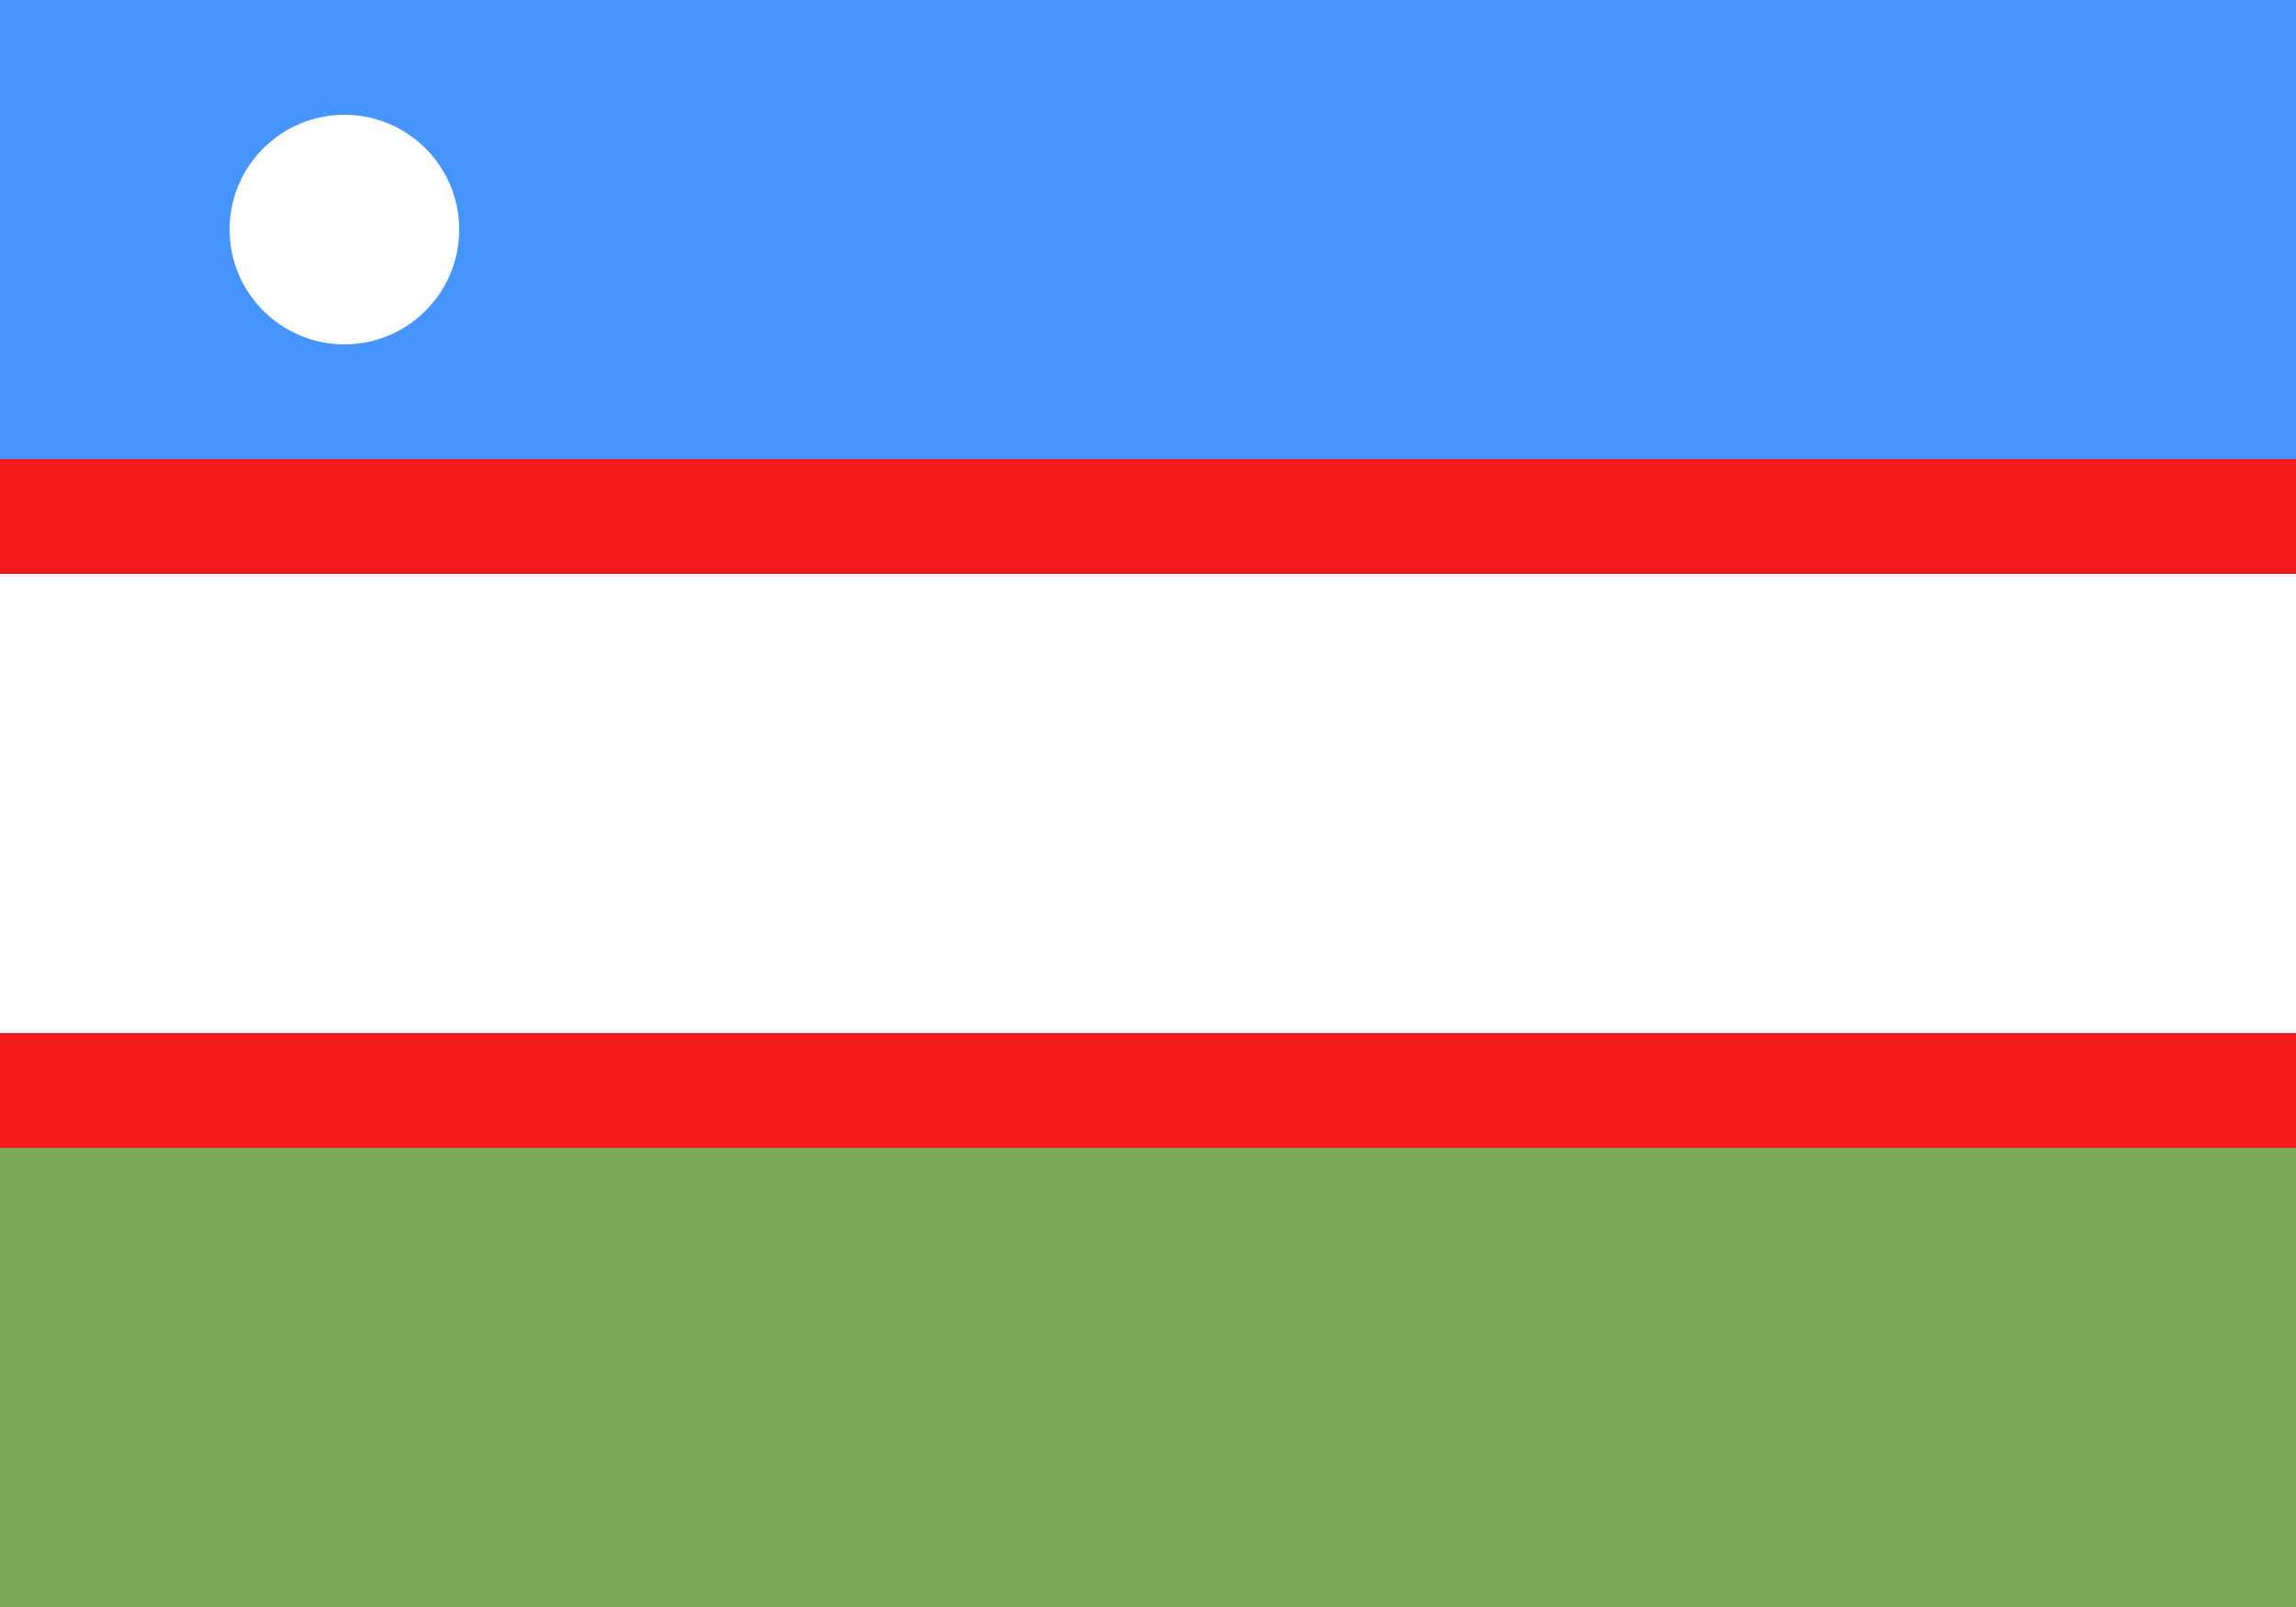 <svg width="20" height="14" viewBox="0 0 20 14" fill="none" xmlns="http://www.w3.org/2000/svg">
<rect x="0" y="0" width="20" height="14" fill="#333333" stroke="none"/>
<rect width="20" height="4" fill="#4695FF"/>
<rect y="10" width="20" height="4" fill="#7BA956"/>
<rect y="5" width="20" height="4" fill="white"/>
<line y1="4.5" x2="20" y2="4.5" stroke="#F41A1A"/>
<line y1="9.5" x2="20" y2="9.5" stroke="#F41A1A"/>
<path d="M4 2C4 2.552 3.552 3 3 3C2.448 3 2 2.552 2 2C2 1.448 2.448 1 3 1C3.552 1 4 1.448 4 2Z" fill="white"/>
</svg>
